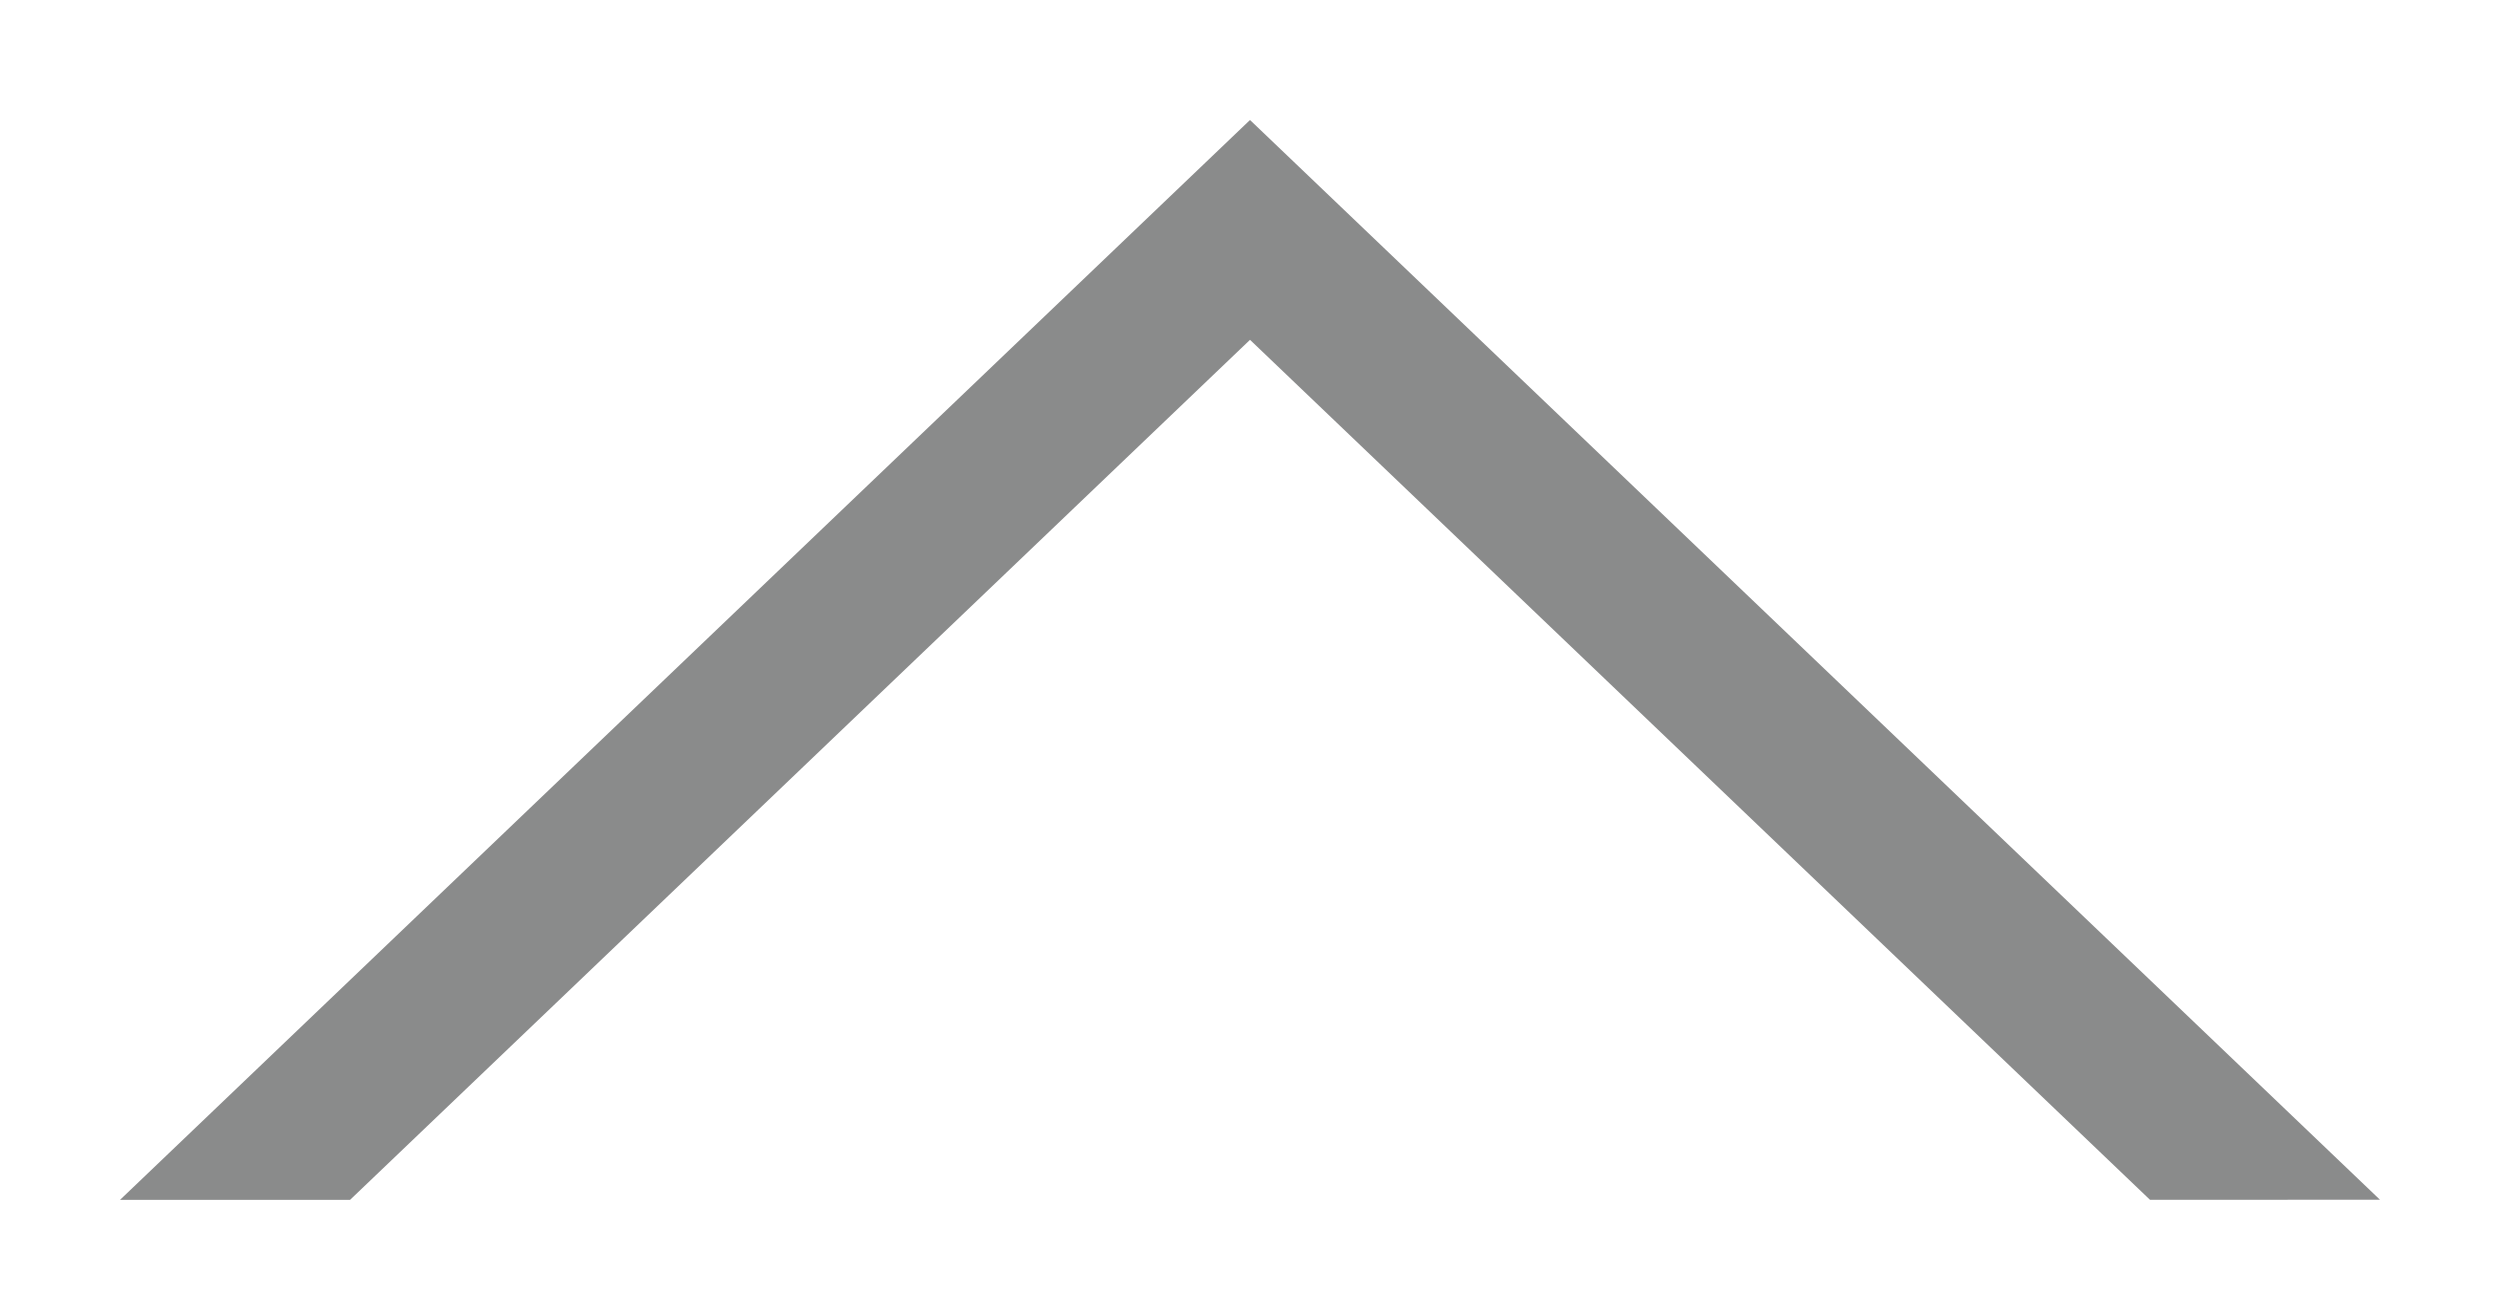 <svg xmlns="http://www.w3.org/2000/svg" width="21" height="11" viewBox="0 0 21 11"><defs><clipPath id="6cpwa"><path fill="#fff" d="M1.008 10.079L10.5 1.008l9.492 9.07"/></clipPath></defs><g><g opacity=".46"><path fill="none" stroke="#000203" stroke-miterlimit="50" stroke-width="2.67" d="M1.008 10.079v0L10.5 1.008v0l9.492 9.07v0" clip-path="url(&quot;#6cpwa&quot;)"/></g></g></svg>